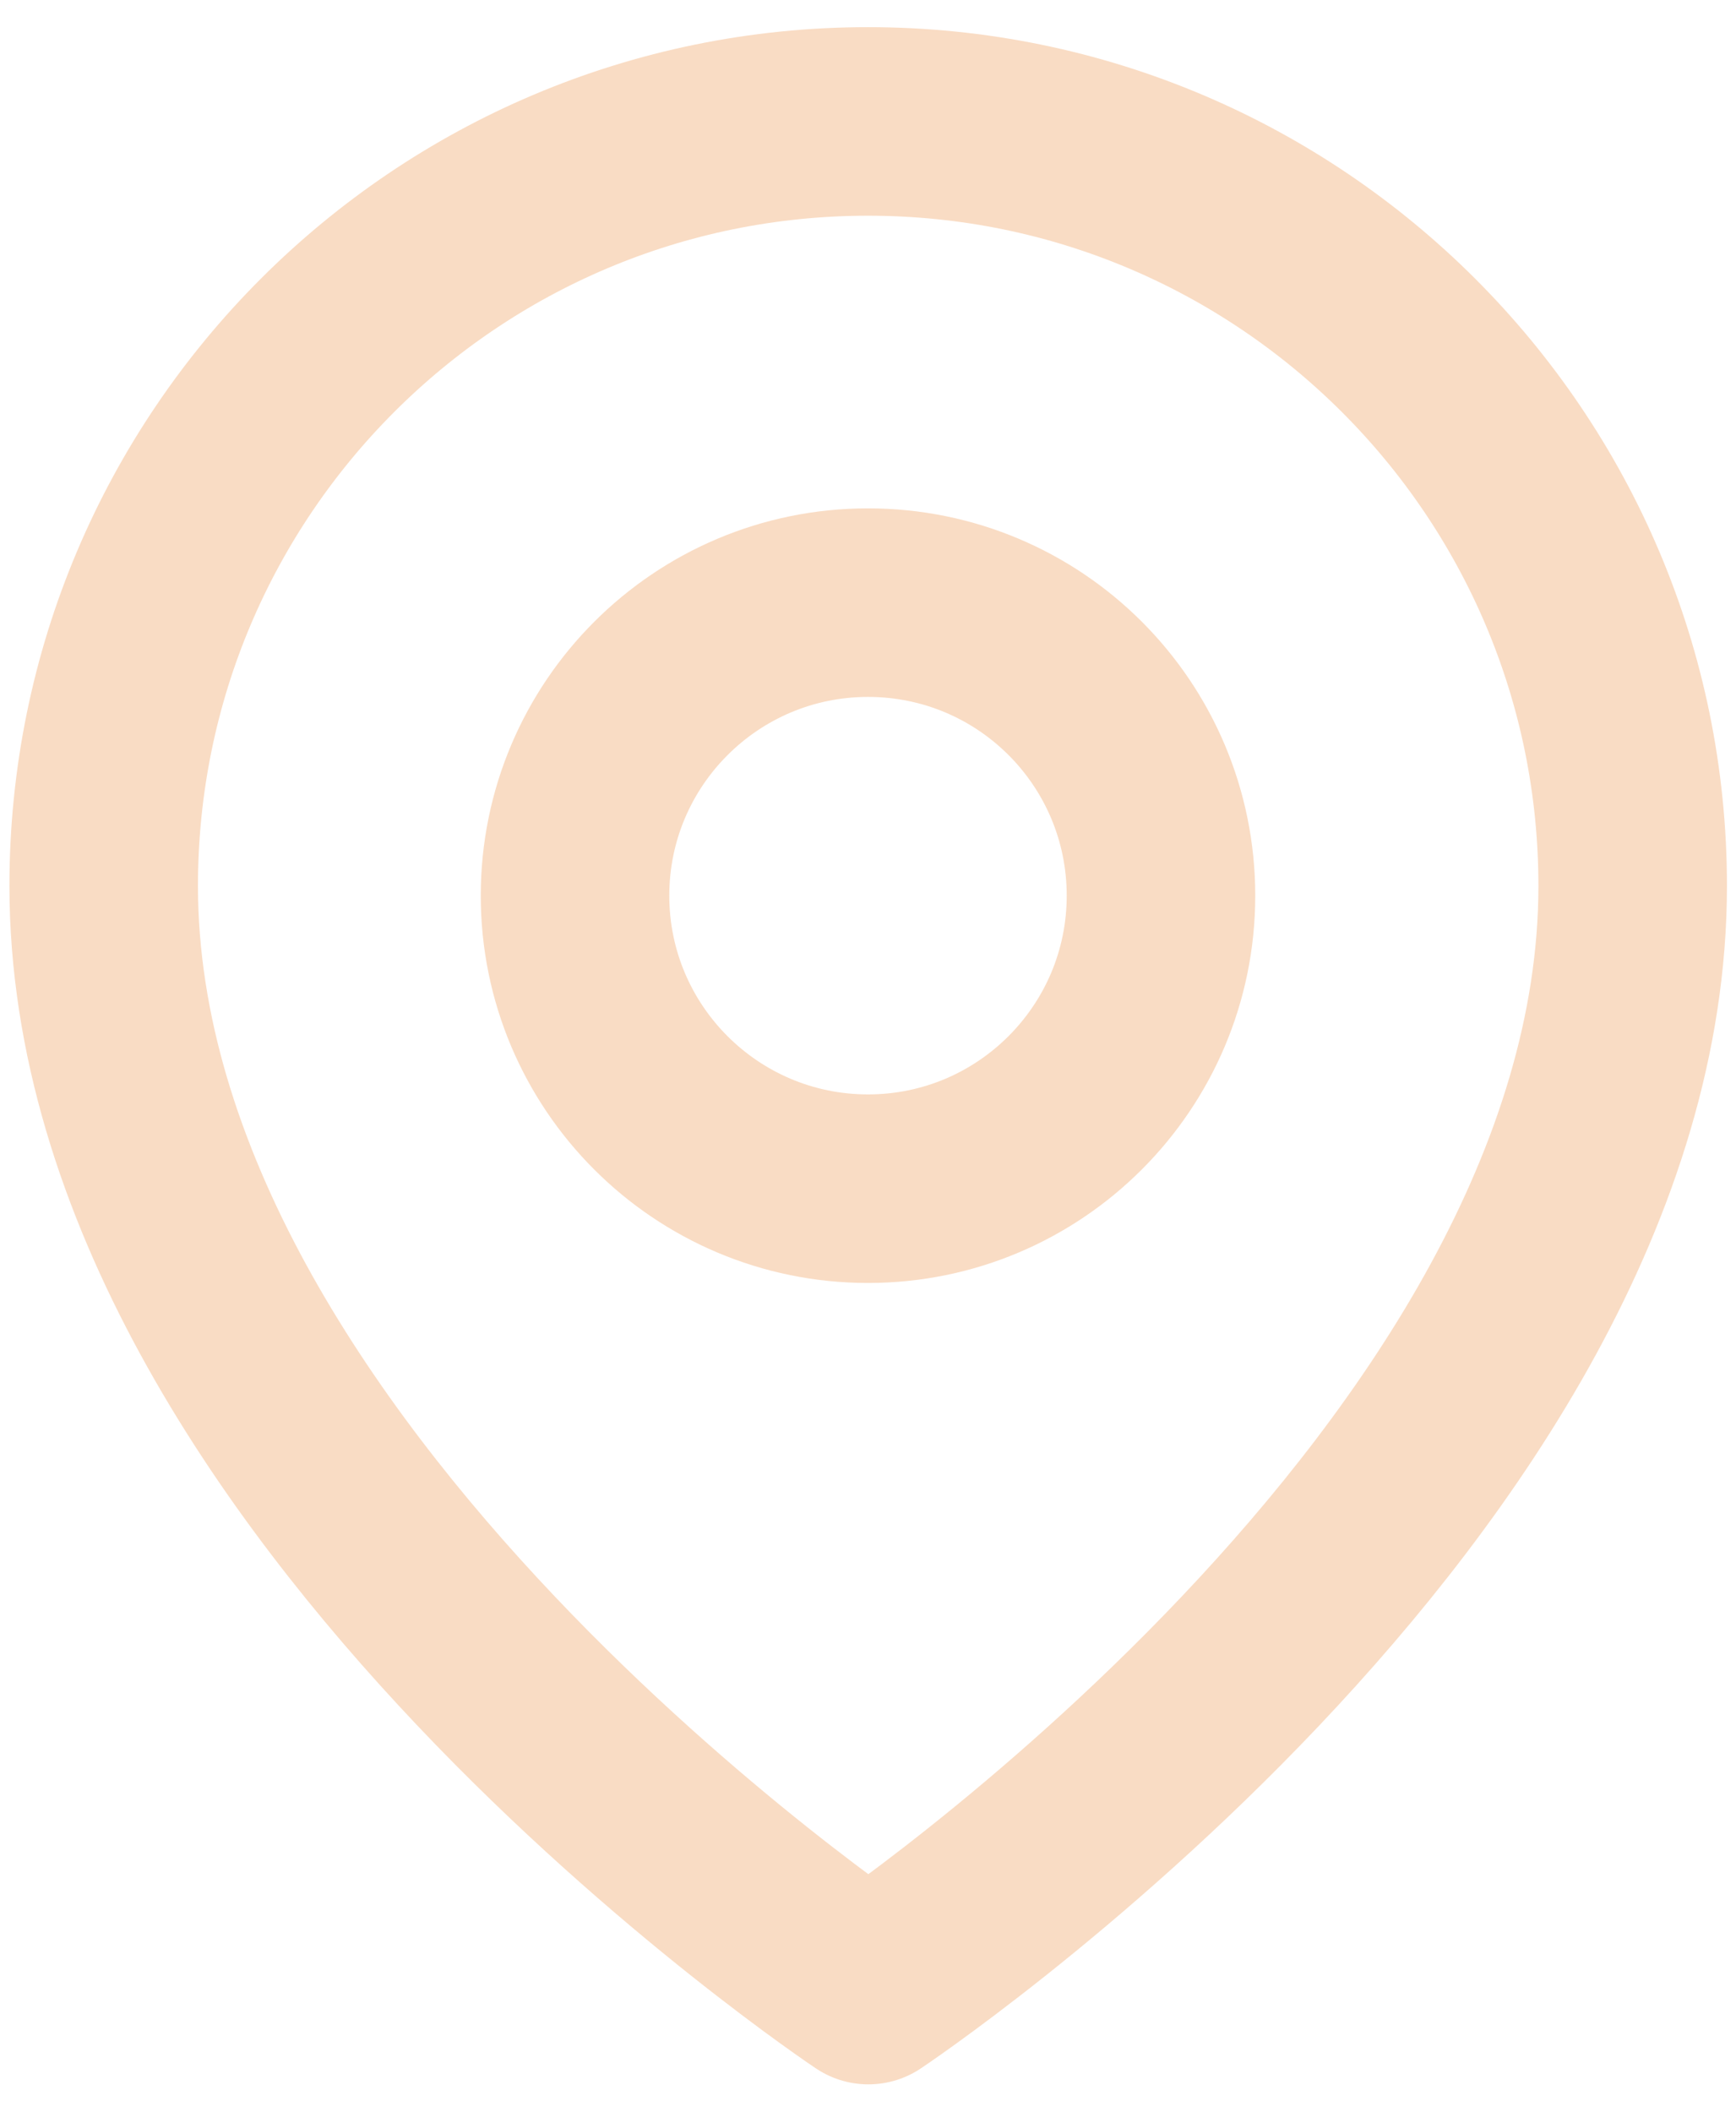 <?xml version="1.0" encoding="utf-8"?>
<!-- Generator: Adobe Illustrator 27.5.0, SVG Export Plug-In . SVG Version: 6.00 Build 0)  -->
<svg version="1.1" id="Layer_1" xmlns="http://www.w3.org/2000/svg" xmlns:xlink="http://www.w3.org/1999/xlink" x="0px" y="0px"
	 viewBox="0 0 46.04 56" style="enable-background:new 0 0 46.04 56;" xml:space="preserve">
<style type="text/css">
	.st0{fill:none;stroke:#F9DCC4;stroke-width:5;stroke-linecap:round;stroke-linejoin:round;}
</style>
<g id="Icon_feather-map-pin" transform="translate(0.6 0.6)">
	<path id="Path_18" class="st0" d="M42.7,22.89c0,15.77-20.27,29.28-20.27,29.28S2.15,38.66,2.15,22.89
		c0-11.2,9.08-20.27,20.27-20.27S42.7,11.7,42.7,22.89z"/>
	<path id="Path_19" class="st0" d="M30.19,23.15c0,4.29-3.48,7.77-7.77,7.77s-7.77-3.48-7.77-7.77s3.48-7.77,7.77-7.77c0,0,0,0,0,0
		C26.72,15.38,30.19,18.86,30.19,23.15L30.19,23.15L30.19,23.15z"/>
</g>
</svg>
